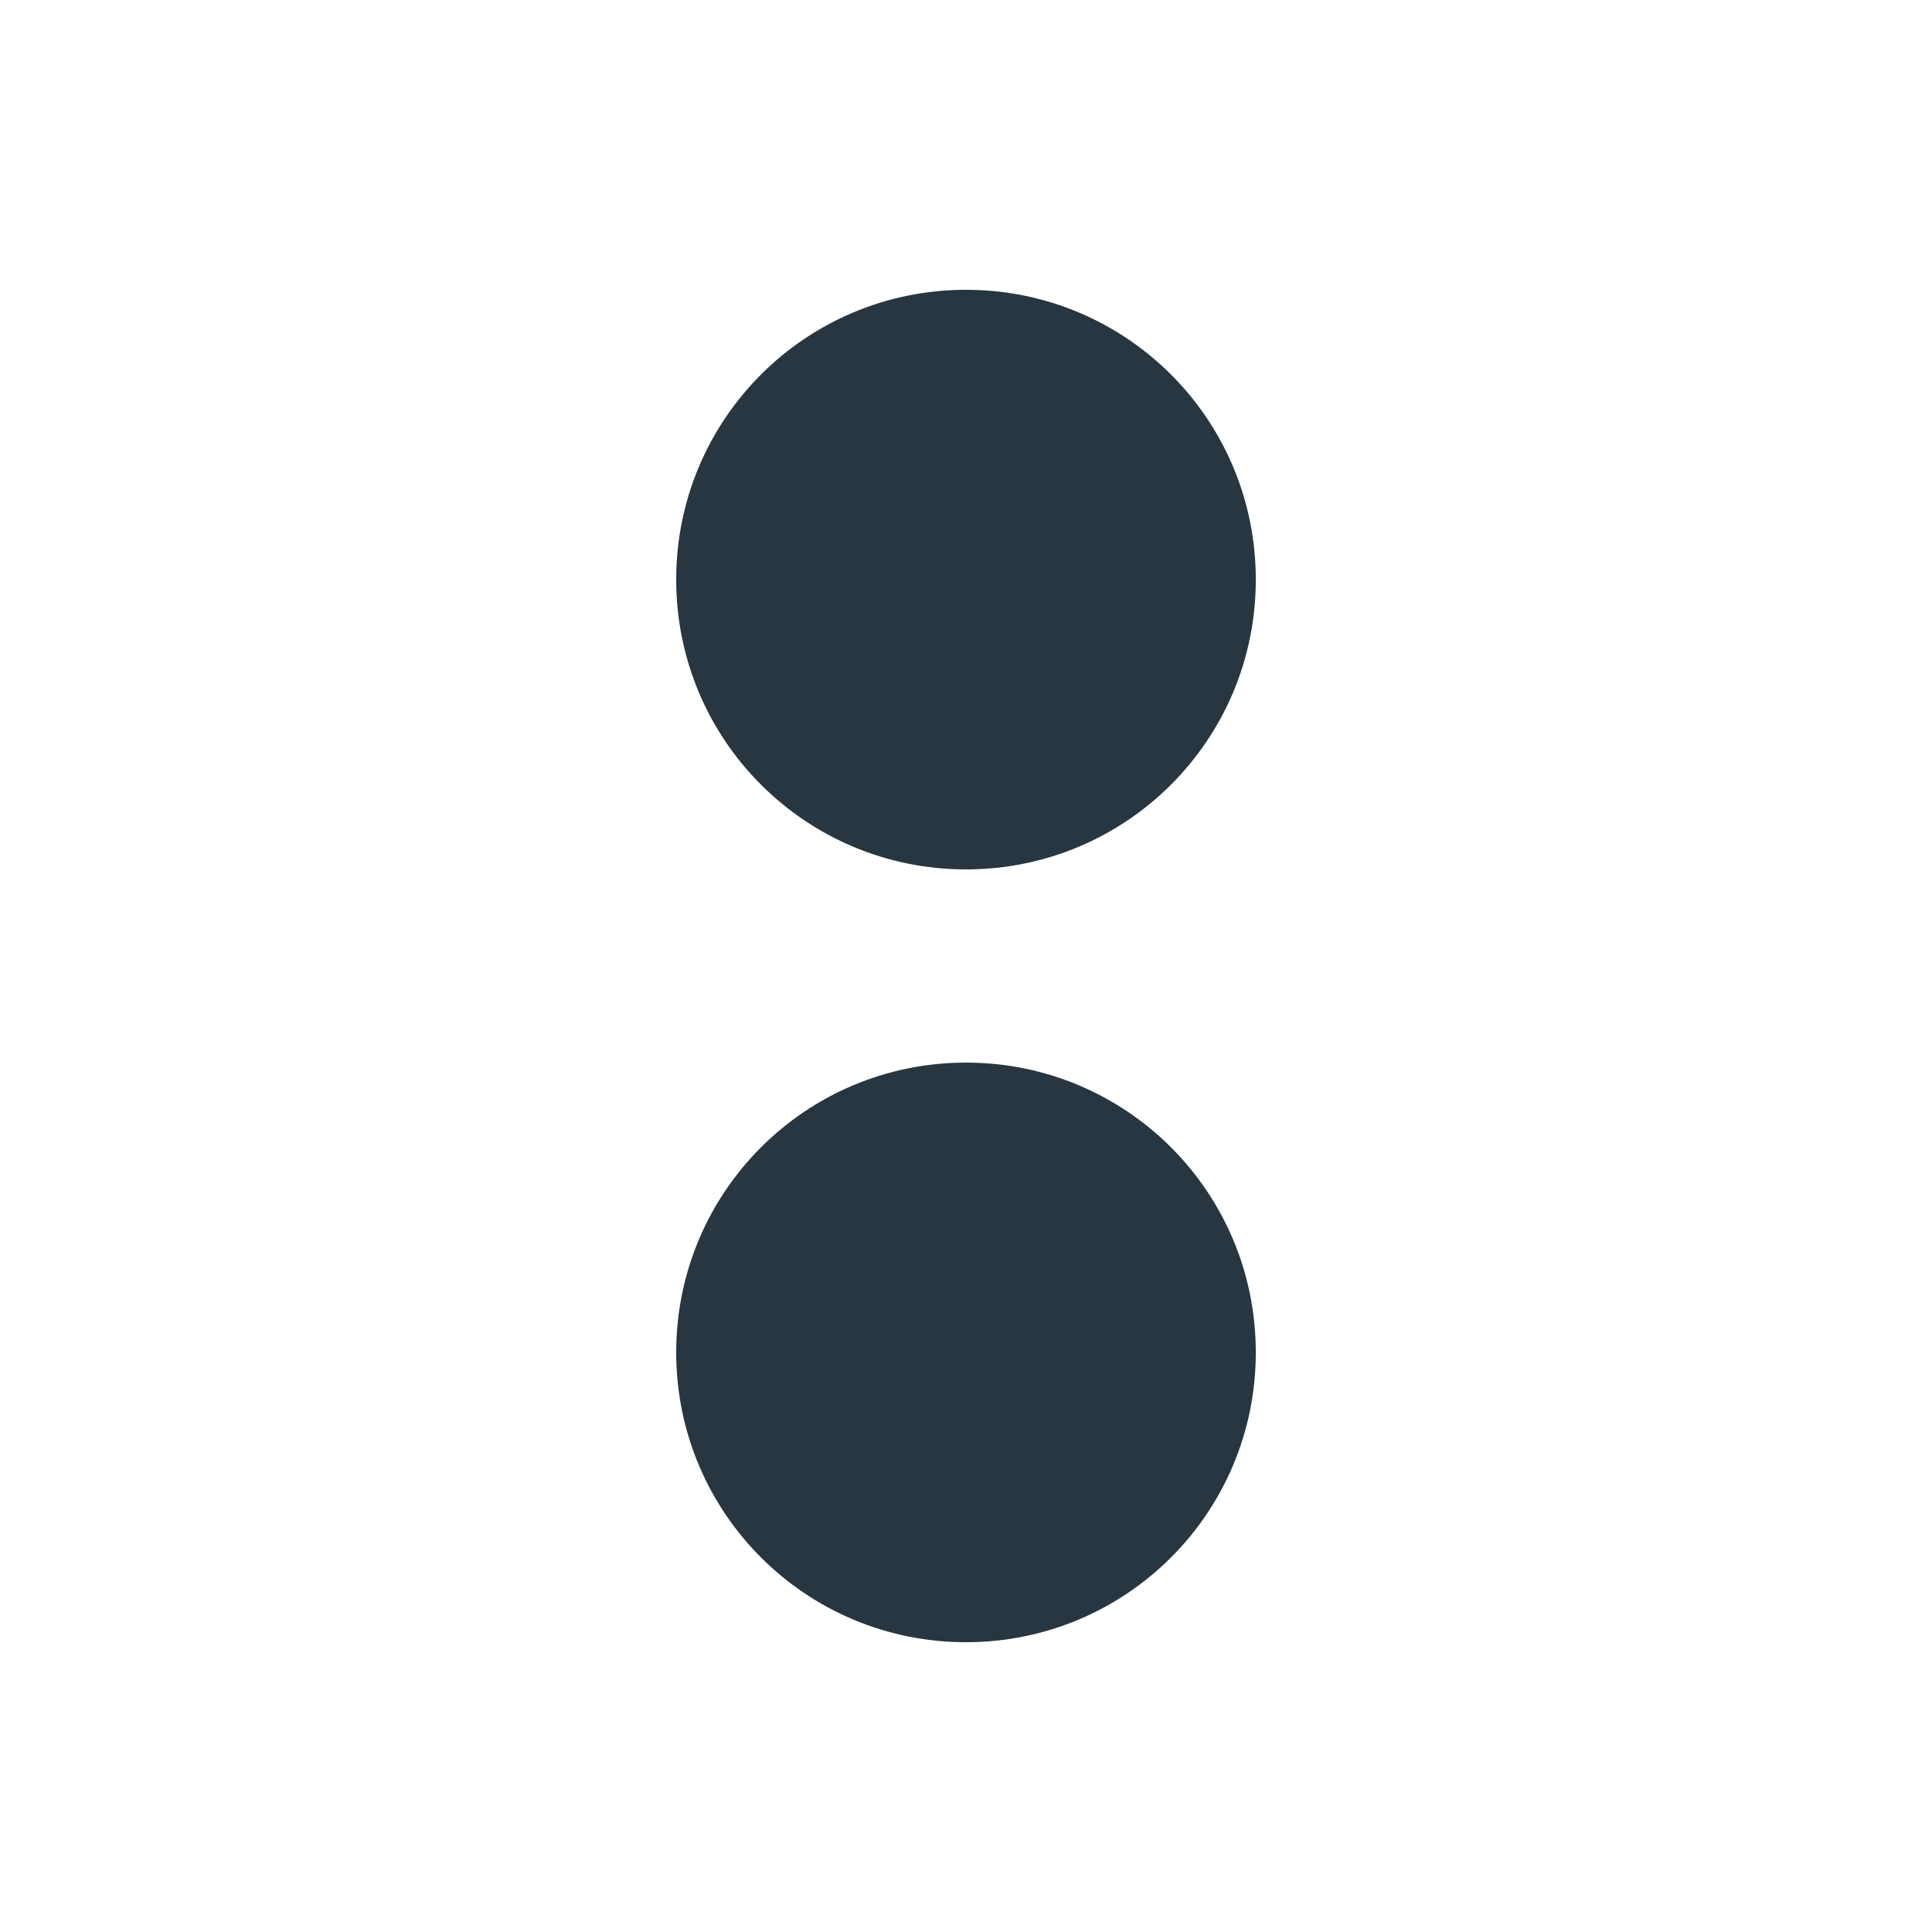 <?xml version="1.0" encoding="utf-8"?>
<!-- Generator: Adobe Illustrator 23.1.1, SVG Export Plug-In . SVG Version: 6.00 Build 0)  -->
<svg version="1.1" id="Layer_1" xmlns="http://www.w3.org/2000/svg" xmlns:xlink="http://www.w3.org/1999/xlink" x="0px" y="0px"
	 viewBox="0 0 200 200" style="enable-background:new 0 0 200 200;" xml:space="preserve">
<style type="text/css">
	.st0{fill-rule:evenodd;clip-rule:evenodd;fill:#273640;}
</style>
<g>
	<path class="st0" d="M100,30c16.6,0,30,13.4,30,30s-13.4,30-30,30S70,76.6,70,60S83.4,30,100,30z"/>
	<path class="st0" d="M100,110c16.6,0,30,13.4,30,30s-13.4,30-30,30s-30-13.4-30-30S83.4,110,100,110z"/>
</g>
</svg>
